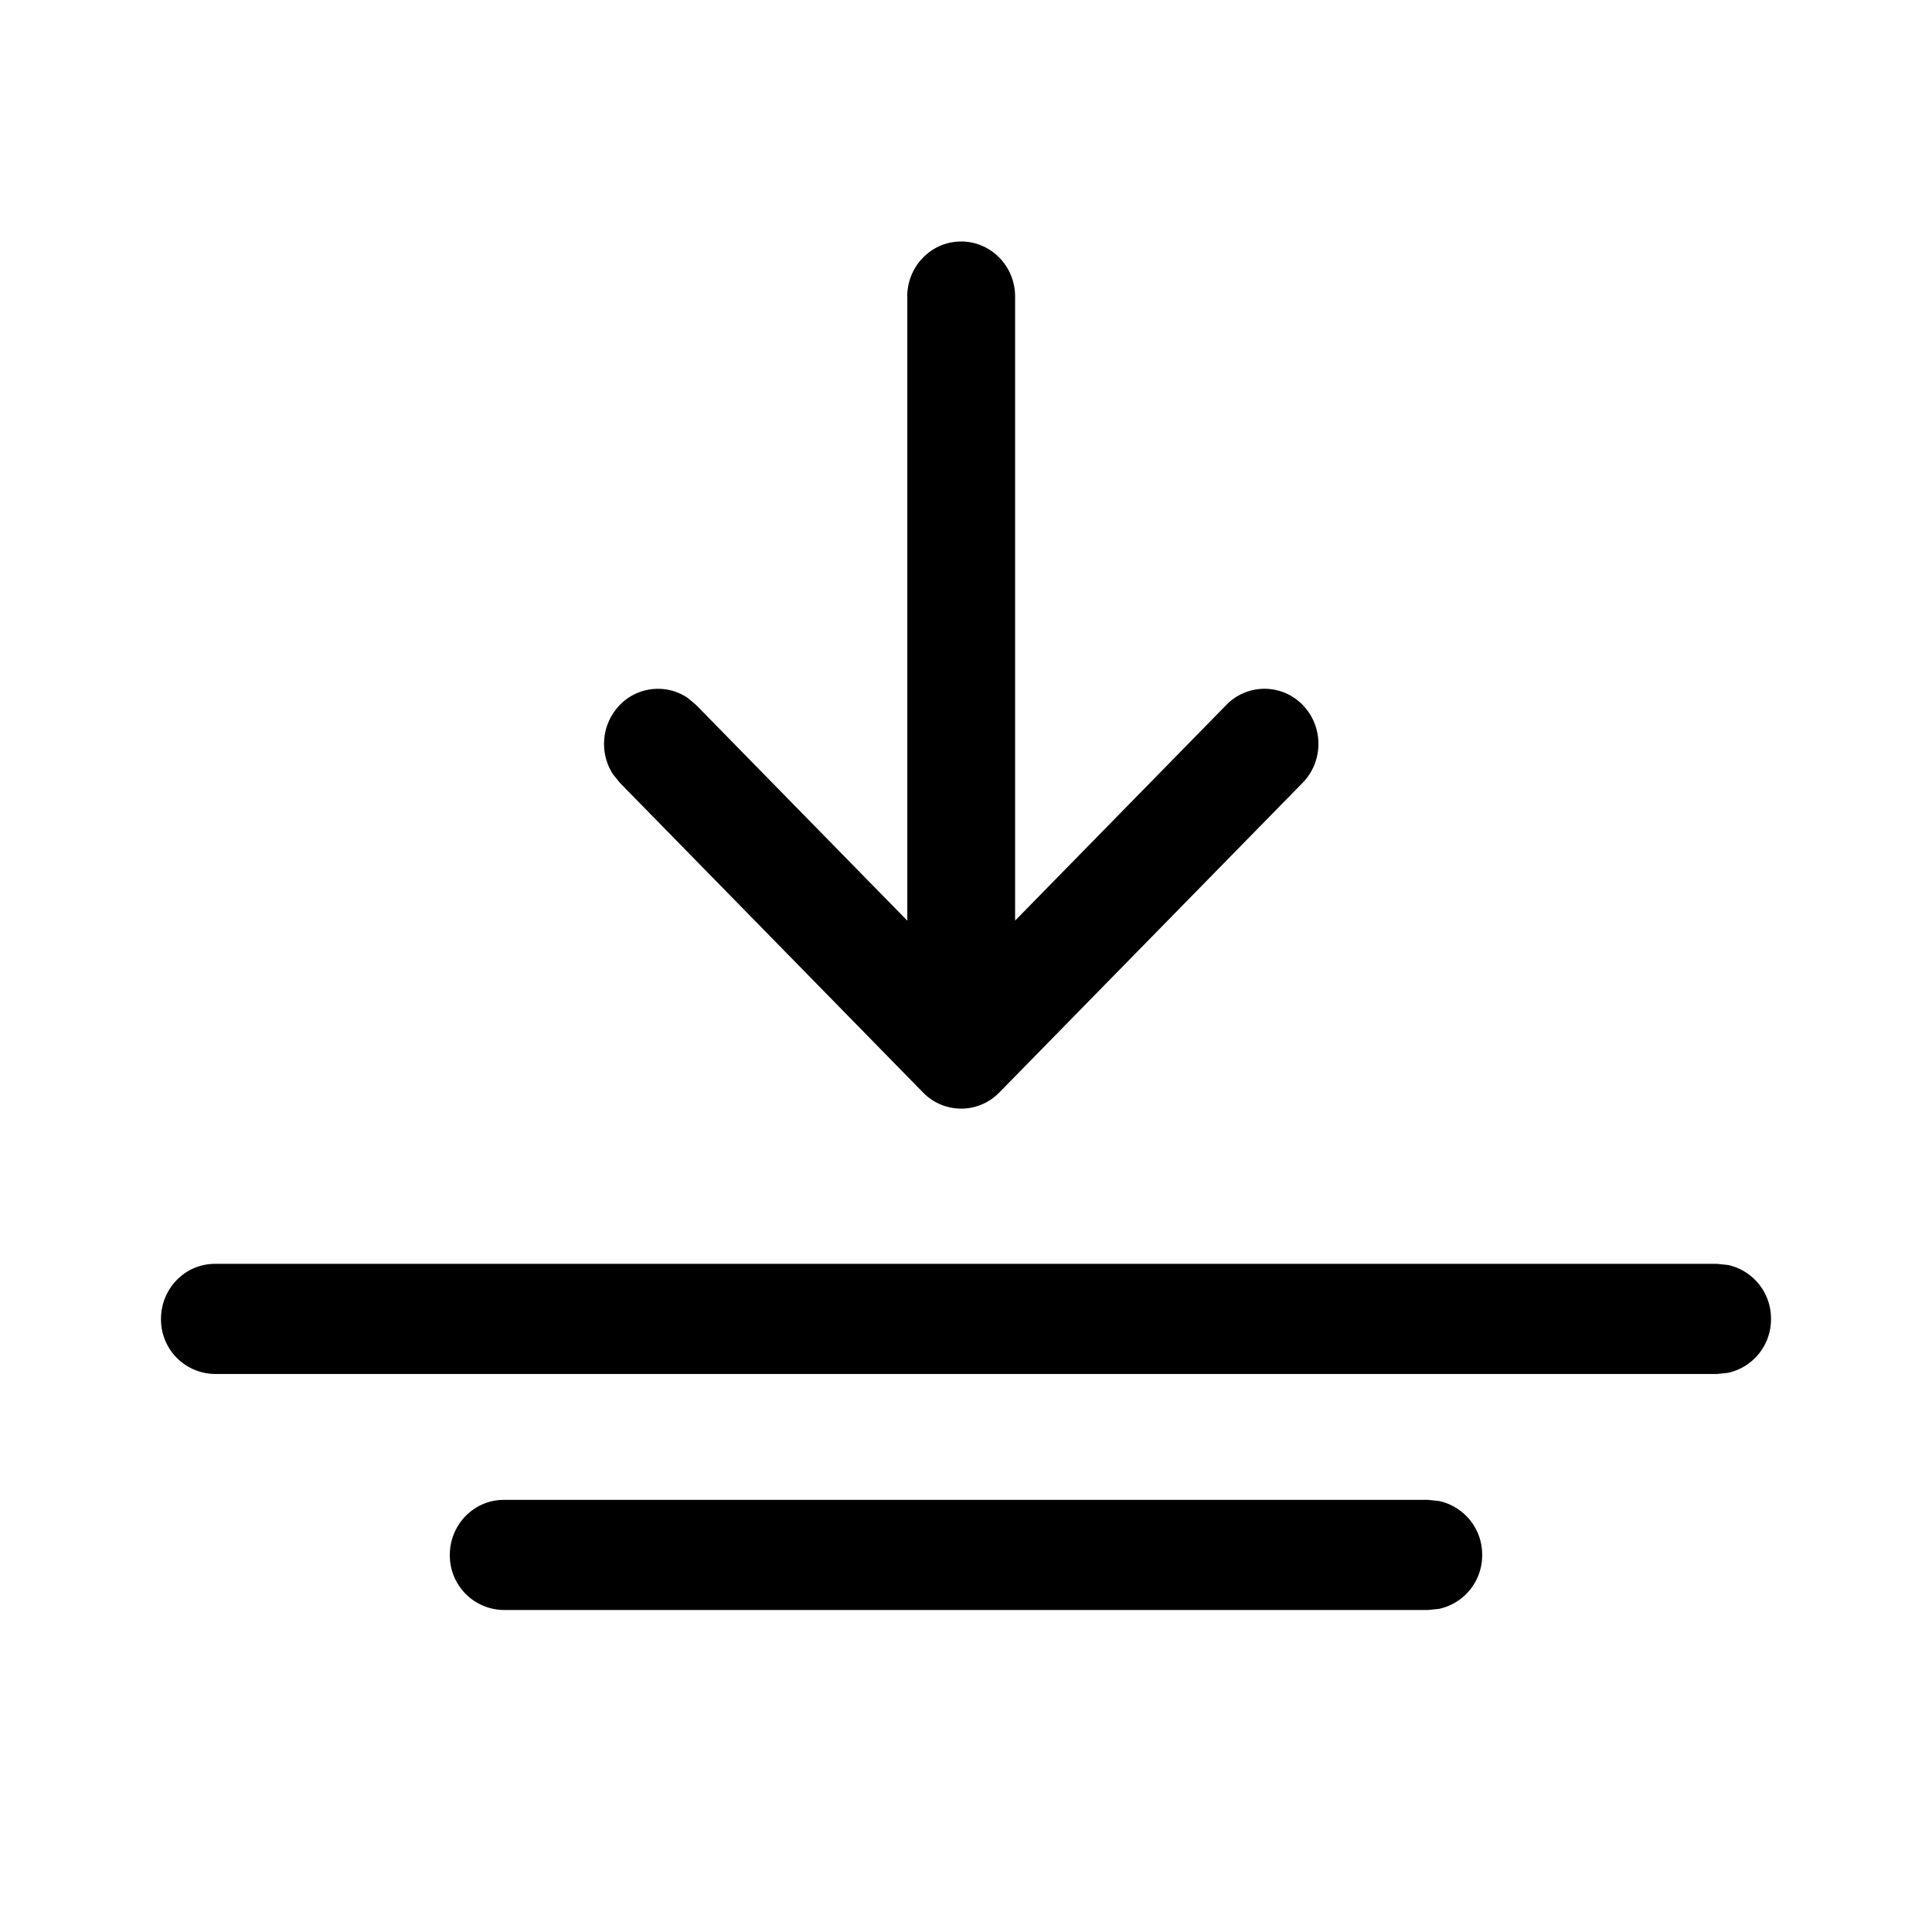 <svg xmlns="http://www.w3.org/2000/svg" width="24" height="24" fill="currentColor" viewBox="0 0 24 24">
  <path d="m17.741 18.632.135.014a.68.68 0 0 1 .536.67.68.68 0 0 1-.536.67l-.135.014H6.258a.677.677 0 0 1-.67-.684c0-.378.3-.684.67-.684h11.483ZM21.33 15.7l.135.014a.68.68 0 0 1 .535.67.68.68 0 0 1-.535.67l-.135.014H2.67a.677.677 0 0 1-.67-.684c0-.378.3-.684.67-.684h18.66ZM11.27 3.684c0-.378.3-.684.67-.684.37 0 .67.306.67.684v7.752l2.624-2.679a.66.66 0 0 1 .948 0c.261.267.261.7 0 .967l-3.768 3.847a.66.66 0 0 1-.948 0L7.7 9.724l-.086-.107a.695.695 0 0 1 .086-.86.66.66 0 0 1 .842-.088l.105.088 2.624 2.68V3.683Z"/>
</svg>
